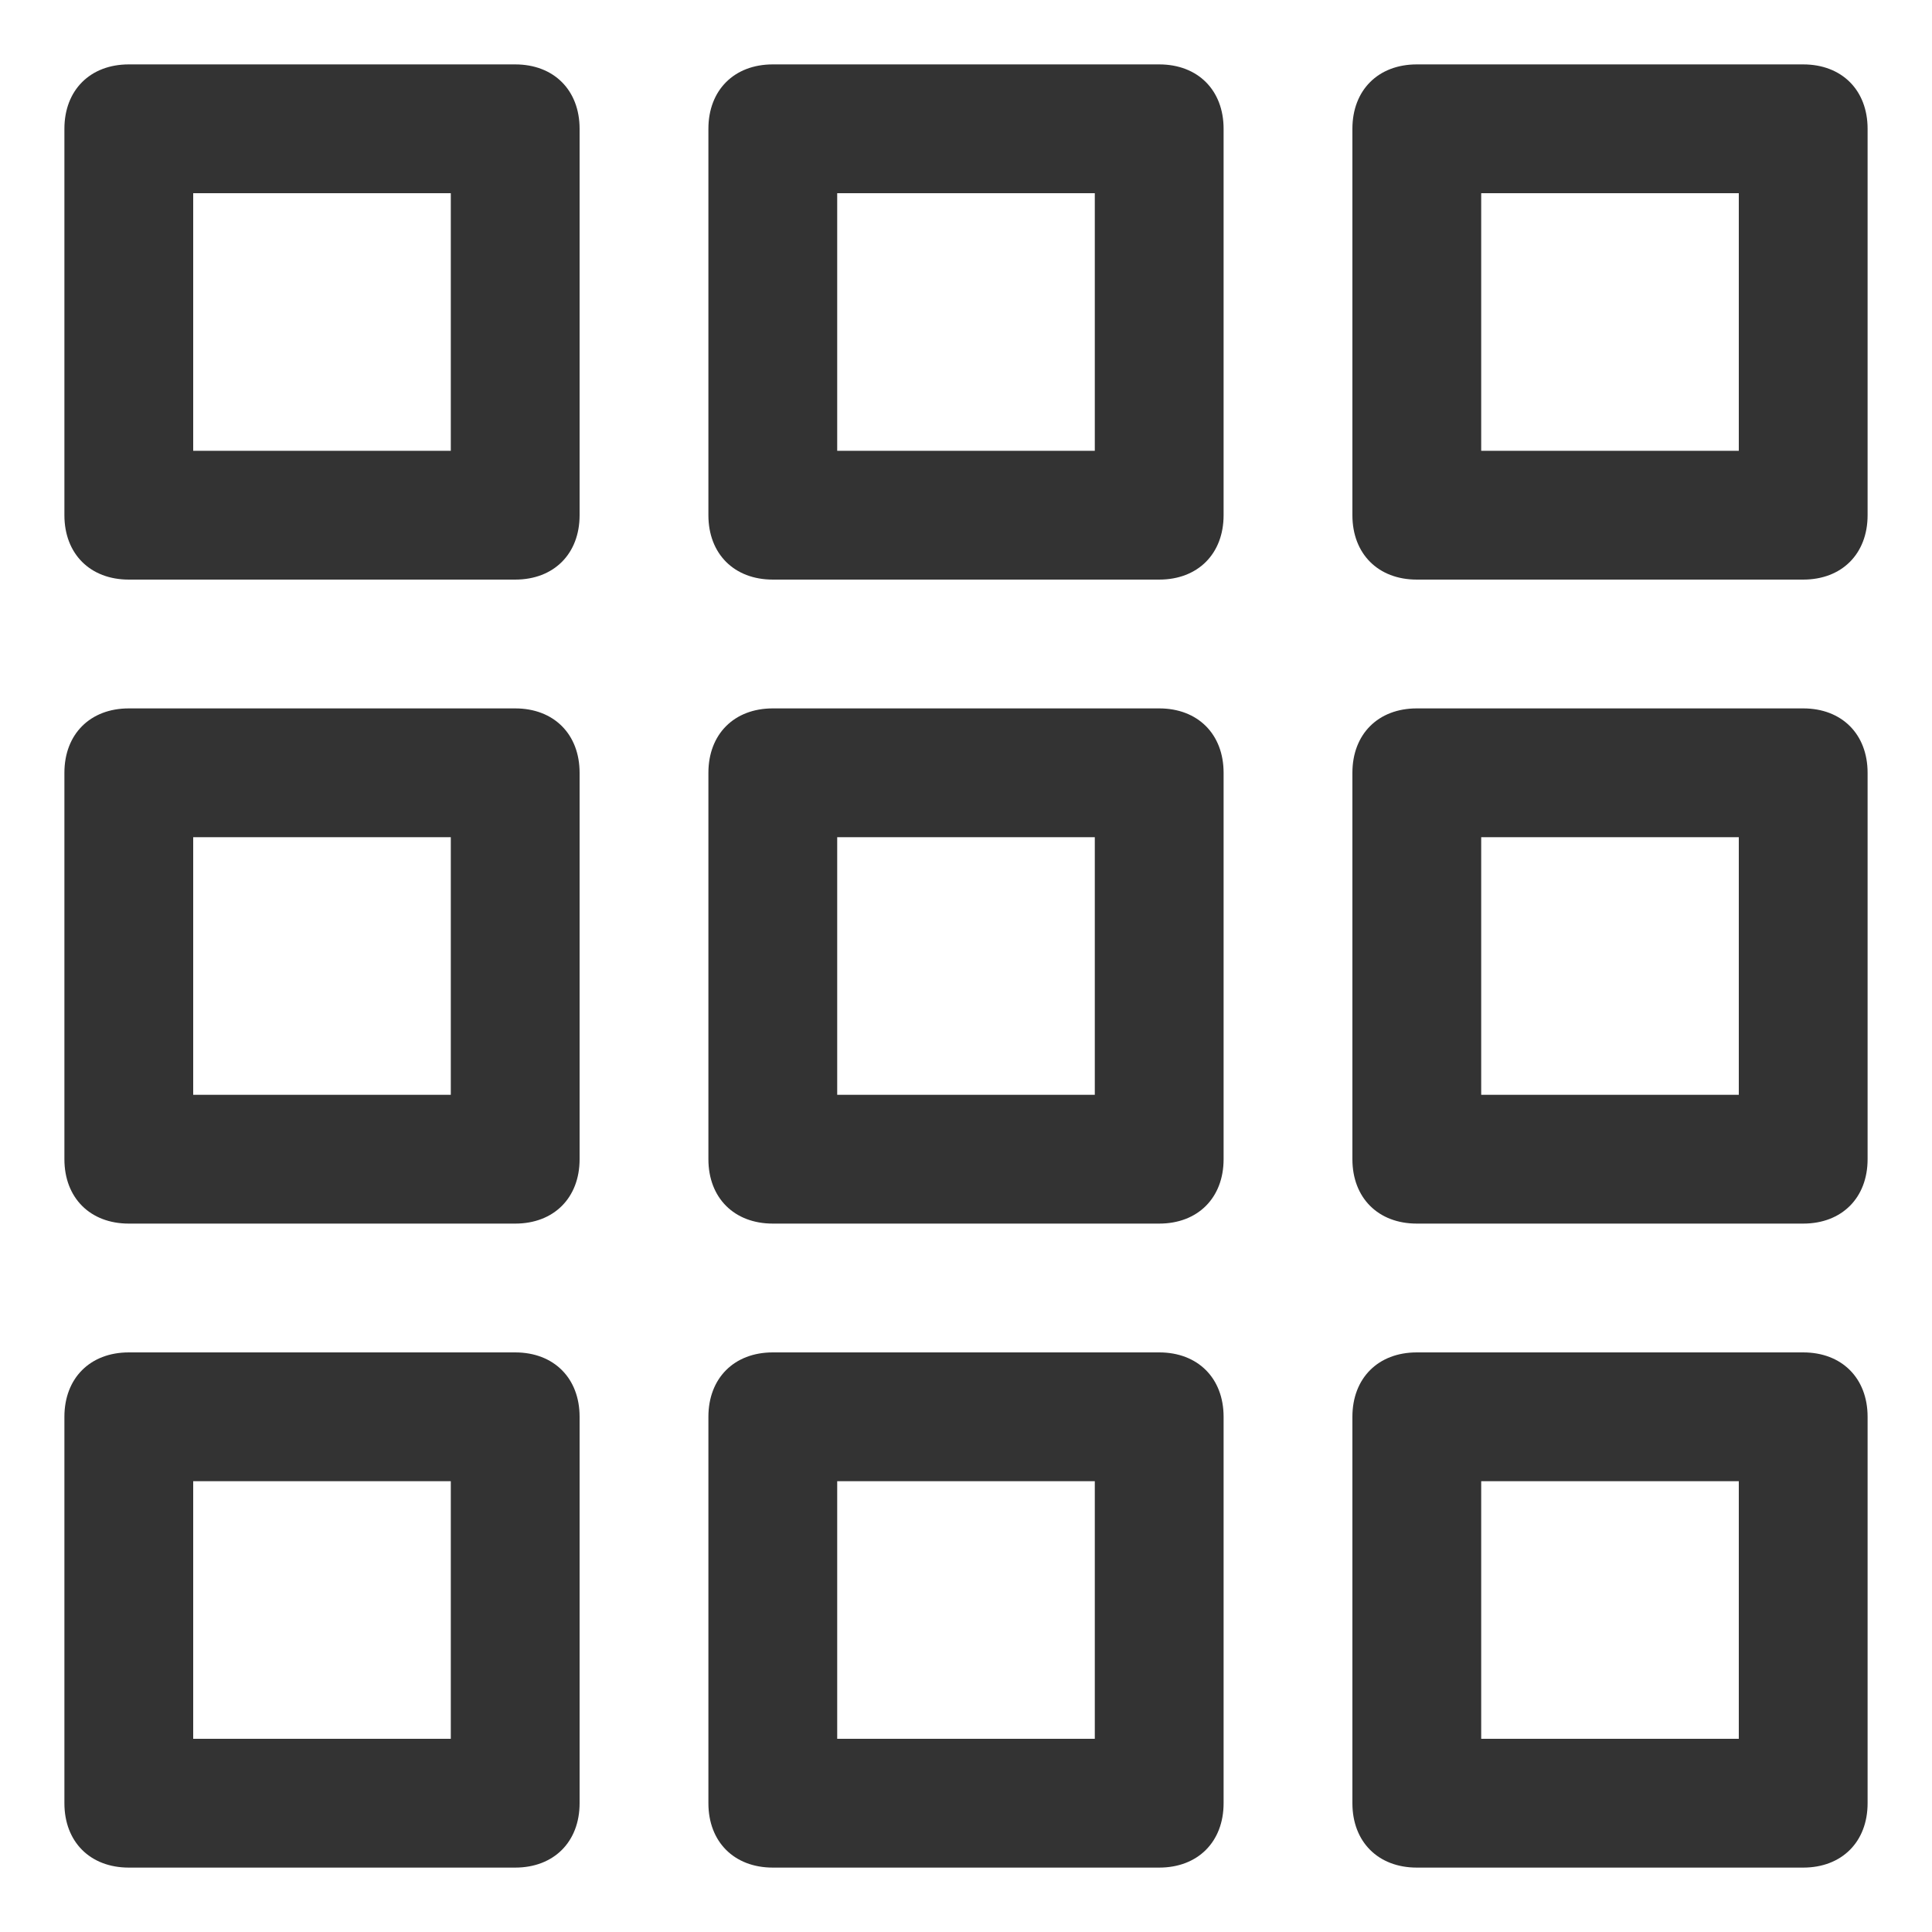 <?xml version="1.0" encoding="UTF-8"?>
<svg xmlns="http://www.w3.org/2000/svg" viewBox="0 0 30 30"><path fill="#333" d="M7 3v4H3V3h4m1-2H2c-.6 0-1 .4-1 1v6c0 .6.4 1 1 1h6c.6 0 1-.4 1-1V2c0-.6-.4-1-1-1zM17 3v4h-4V3h4m1-2h-6c-.6 0-1 .4-1 1v6c0 .6.4 1 1 1h6c.6 0 1-.4 1-1V2c0-.6-.4-1-1-1zM27 3v4h-4V3h4m1-2h-6c-.6 0-1 .4-1 1v6c0 .6.4 1 1 1h6c.6 0 1-.4 1-1V2c0-.6-.4-1-1-1zM7 13v4H3v-4h4m1-2H2c-.6 0-1 .4-1 1v6c0 .6.4 1 1 1h6c.6 0 1-.4 1-1v-6c0-.6-.4-1-1-1zM17 13v4h-4v-4h4m1-2h-6c-.6 0-1 .4-1 1v6c0 .6.4 1 1 1h6c.6 0 1-.4 1-1v-6c0-.6-.4-1-1-1zM27 13v4h-4v-4h4m1-2h-6c-.6 0-1 .4-1 1v6c0 .6.4 1 1 1h6c.6 0 1-.4 1-1v-6c0-.6-.4-1-1-1zM7 23v4H3v-4h4m1-2H2c-.6 0-1 .4-1 1v6c0 .6.4 1 1 1h6c.6 0 1-.4 1-1v-6c0-.6-.4-1-1-1zM17 23v4h-4v-4h4m1-2h-6c-.6 0-1 .4-1 1v6c0 .6.4 1 1 1h6c.6 0 1-.4 1-1v-6c0-.6-.4-1-1-1zM27 23v4h-4v-4h4m1-2h-6c-.6 0-1 .4-1 1v6c0 .6.4 1 1 1h6c.6 0 1-.4 1-1v-6c0-.6-.4-1-1-1z" style="fill: #333333;"/></svg>
